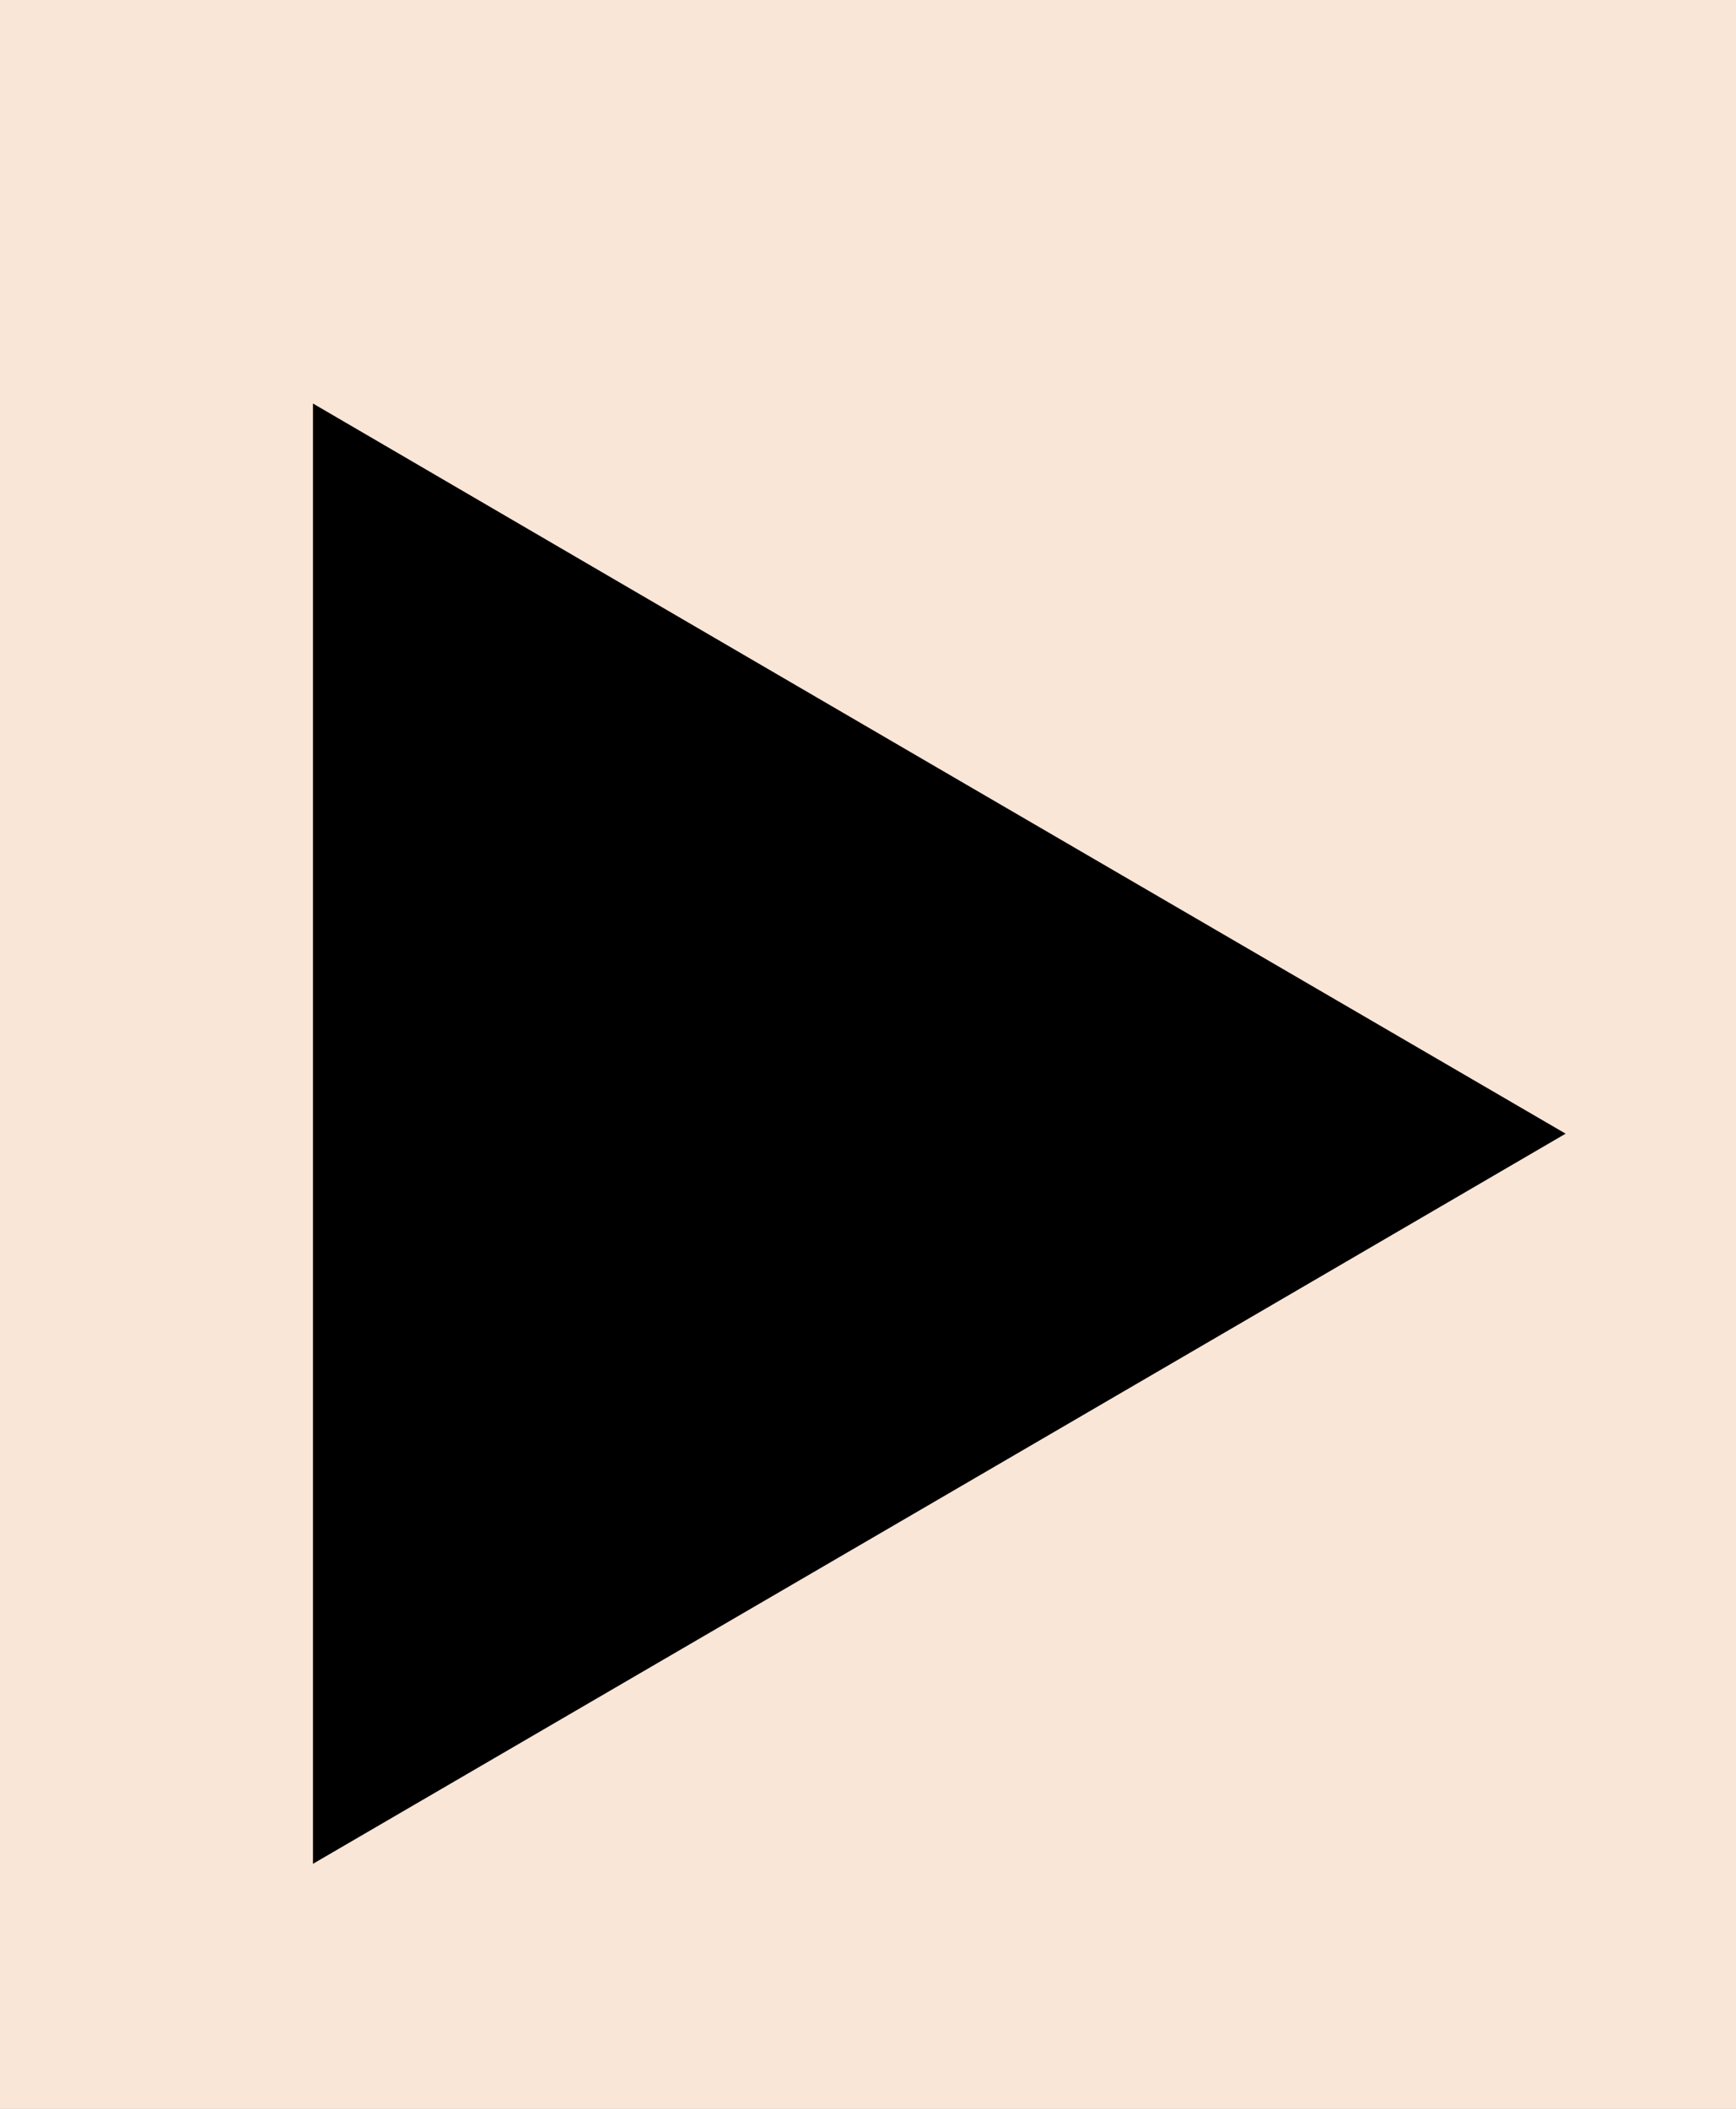 <svg width="14" height="17" viewBox="0 0 14 17" fill="none" xmlns="http://www.w3.org/2000/svg">
<rect width="14" height="17" fill="#1E1E1E"/>
<g id="Home">
<rect width="1280" height="4914" transform="translate(-133 -3561)" fill="white"/>
<g id="Frame 23" clip-path="url(#clip0_0_1)">
<rect width="1180" height="358" transform="translate(-82 -255)" fill="#F9E6D7"/>
<g id="Group 1000004371">
<g id="Frame 18">
<rect id="Rectangle 12" x="-11.5" y="-9.5" width="122" height="36" rx="4.5" stroke="#C55656"/>
<g id="Frame 10">
<g id="play button-01 1">
<path id="Vector" d="M2.524 3.253C5.894 5.22 9.232 7.164 12.626 9.139C9.24 11.114 5.901 13.058 2.524 15.025C2.524 11.09 2.524 7.195 2.524 3.253Z" fill="black"/>
</g>
</g>
</g>
</g>
</g>
</g>
<defs>
<clipPath id="clip0_0_1">
<rect width="1180" height="358" fill="white" transform="translate(-82 -255)"/>
</clipPath>
</defs>
</svg>
